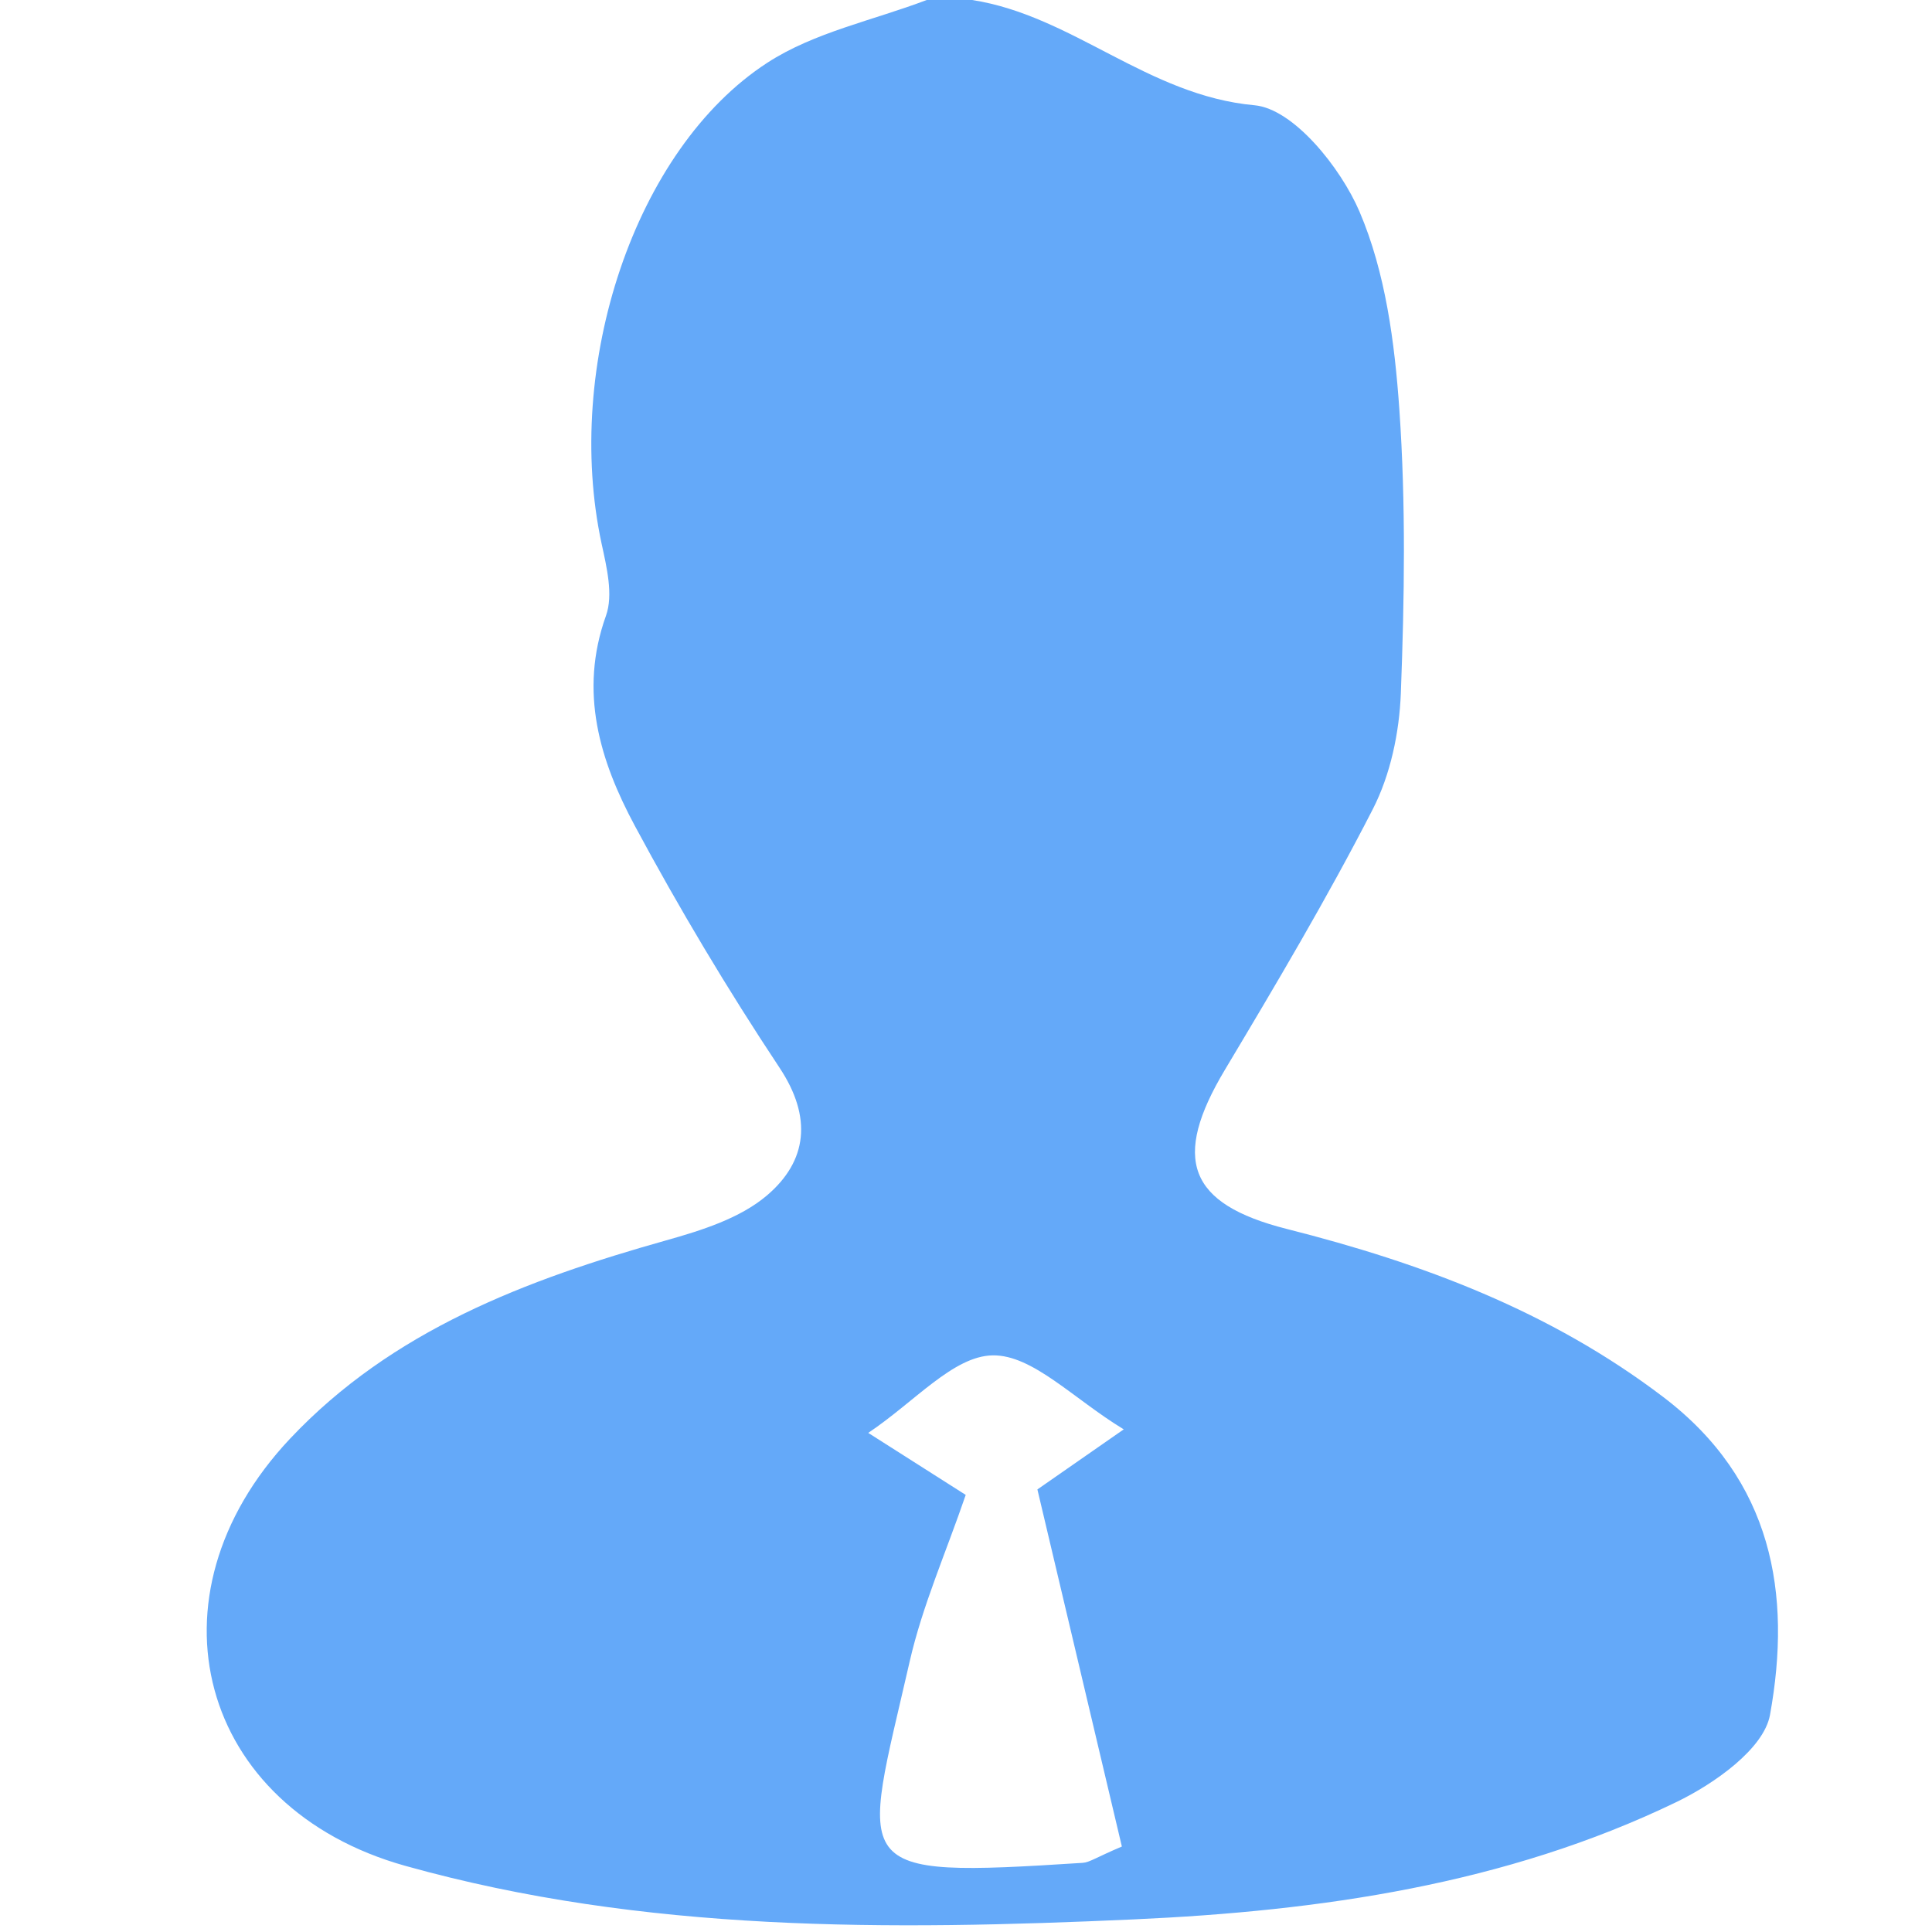 <?xml version="1.0" standalone="no"?><!DOCTYPE svg PUBLIC "-//W3C//DTD SVG 1.1//EN" "http://www.w3.org/Graphics/SVG/1.1/DTD/svg11.dtd"><svg t="1533279797049" class="icon" style="" viewBox="0 0 1024 1024" version="1.1" xmlns="http://www.w3.org/2000/svg" p-id="20300" xmlns:xlink="http://www.w3.org/1999/xlink" width="200" height="200"><defs><style type="text/css"></style></defs><path d="M515.248 0c53.283 8.275 93.099 50.674 149.662 55.792 20.647 1.865 45.651 33.002 55.647 56.356 13.786 32.194 18.659 69.428 21.135 104.945 3.48 49.929 2.689 100.315 0.781 150.384-0.792 20.753-5.487 43.119-14.875 61.434-24.146 47.085-51.238 92.712-78.409 138.173-28.108 47.023-19.776 70.981 32.915 84.304 71.759 18.149 139.622 43.543 199.501 89.091 57.926 44.059 68.171 104.21 56.538 168.435-3.273 18.047-29.59 36.525-49.516 46.166-90.535 43.778-189.094 57.797-287.757 62.24-129.385 5.822-259.468 7.054-386.098-28.394-109.349-30.604-139.852-142.71-61.047-226.387 54.044-57.382 125.217-84.271 199.323-105.11 18.721-5.266 39.141-11.662 53.44-23.816 21.391-18.189 24.157-41.363 6.681-67.696-27.507-41.465-53.149-84.364-76.688-128.206-18.456-34.38-29.792-70.901-15.301-111.364 3.981-11.112 0.345-25.808-2.343-38.307-20.172-93.855 17.281-208.949 87.865-254.788C431.568 17.099 462.83 10.799 491.173 0 499.197 0 507.222 0 515.248 0zM511.851 792.328c-10.51 30.705-22.963 58.793-29.678 88.197-25.459 111.435-35.094 114.962 91.692 106.818 3.612-0.234 7.073-2.835 20.747-8.643-14.482-61.237-29.216-123.528-44.769-189.271 9.429-6.559 23.162-16.121 45.765-31.84-26.682-16.185-48.256-39.547-69.46-39.217-20.882 0.328-41.388 24.671-65.963 41.09C483.903 774.545 498.202 783.643 511.851 792.328z" p-id="20301" fill="#64a9f9"></path></svg>